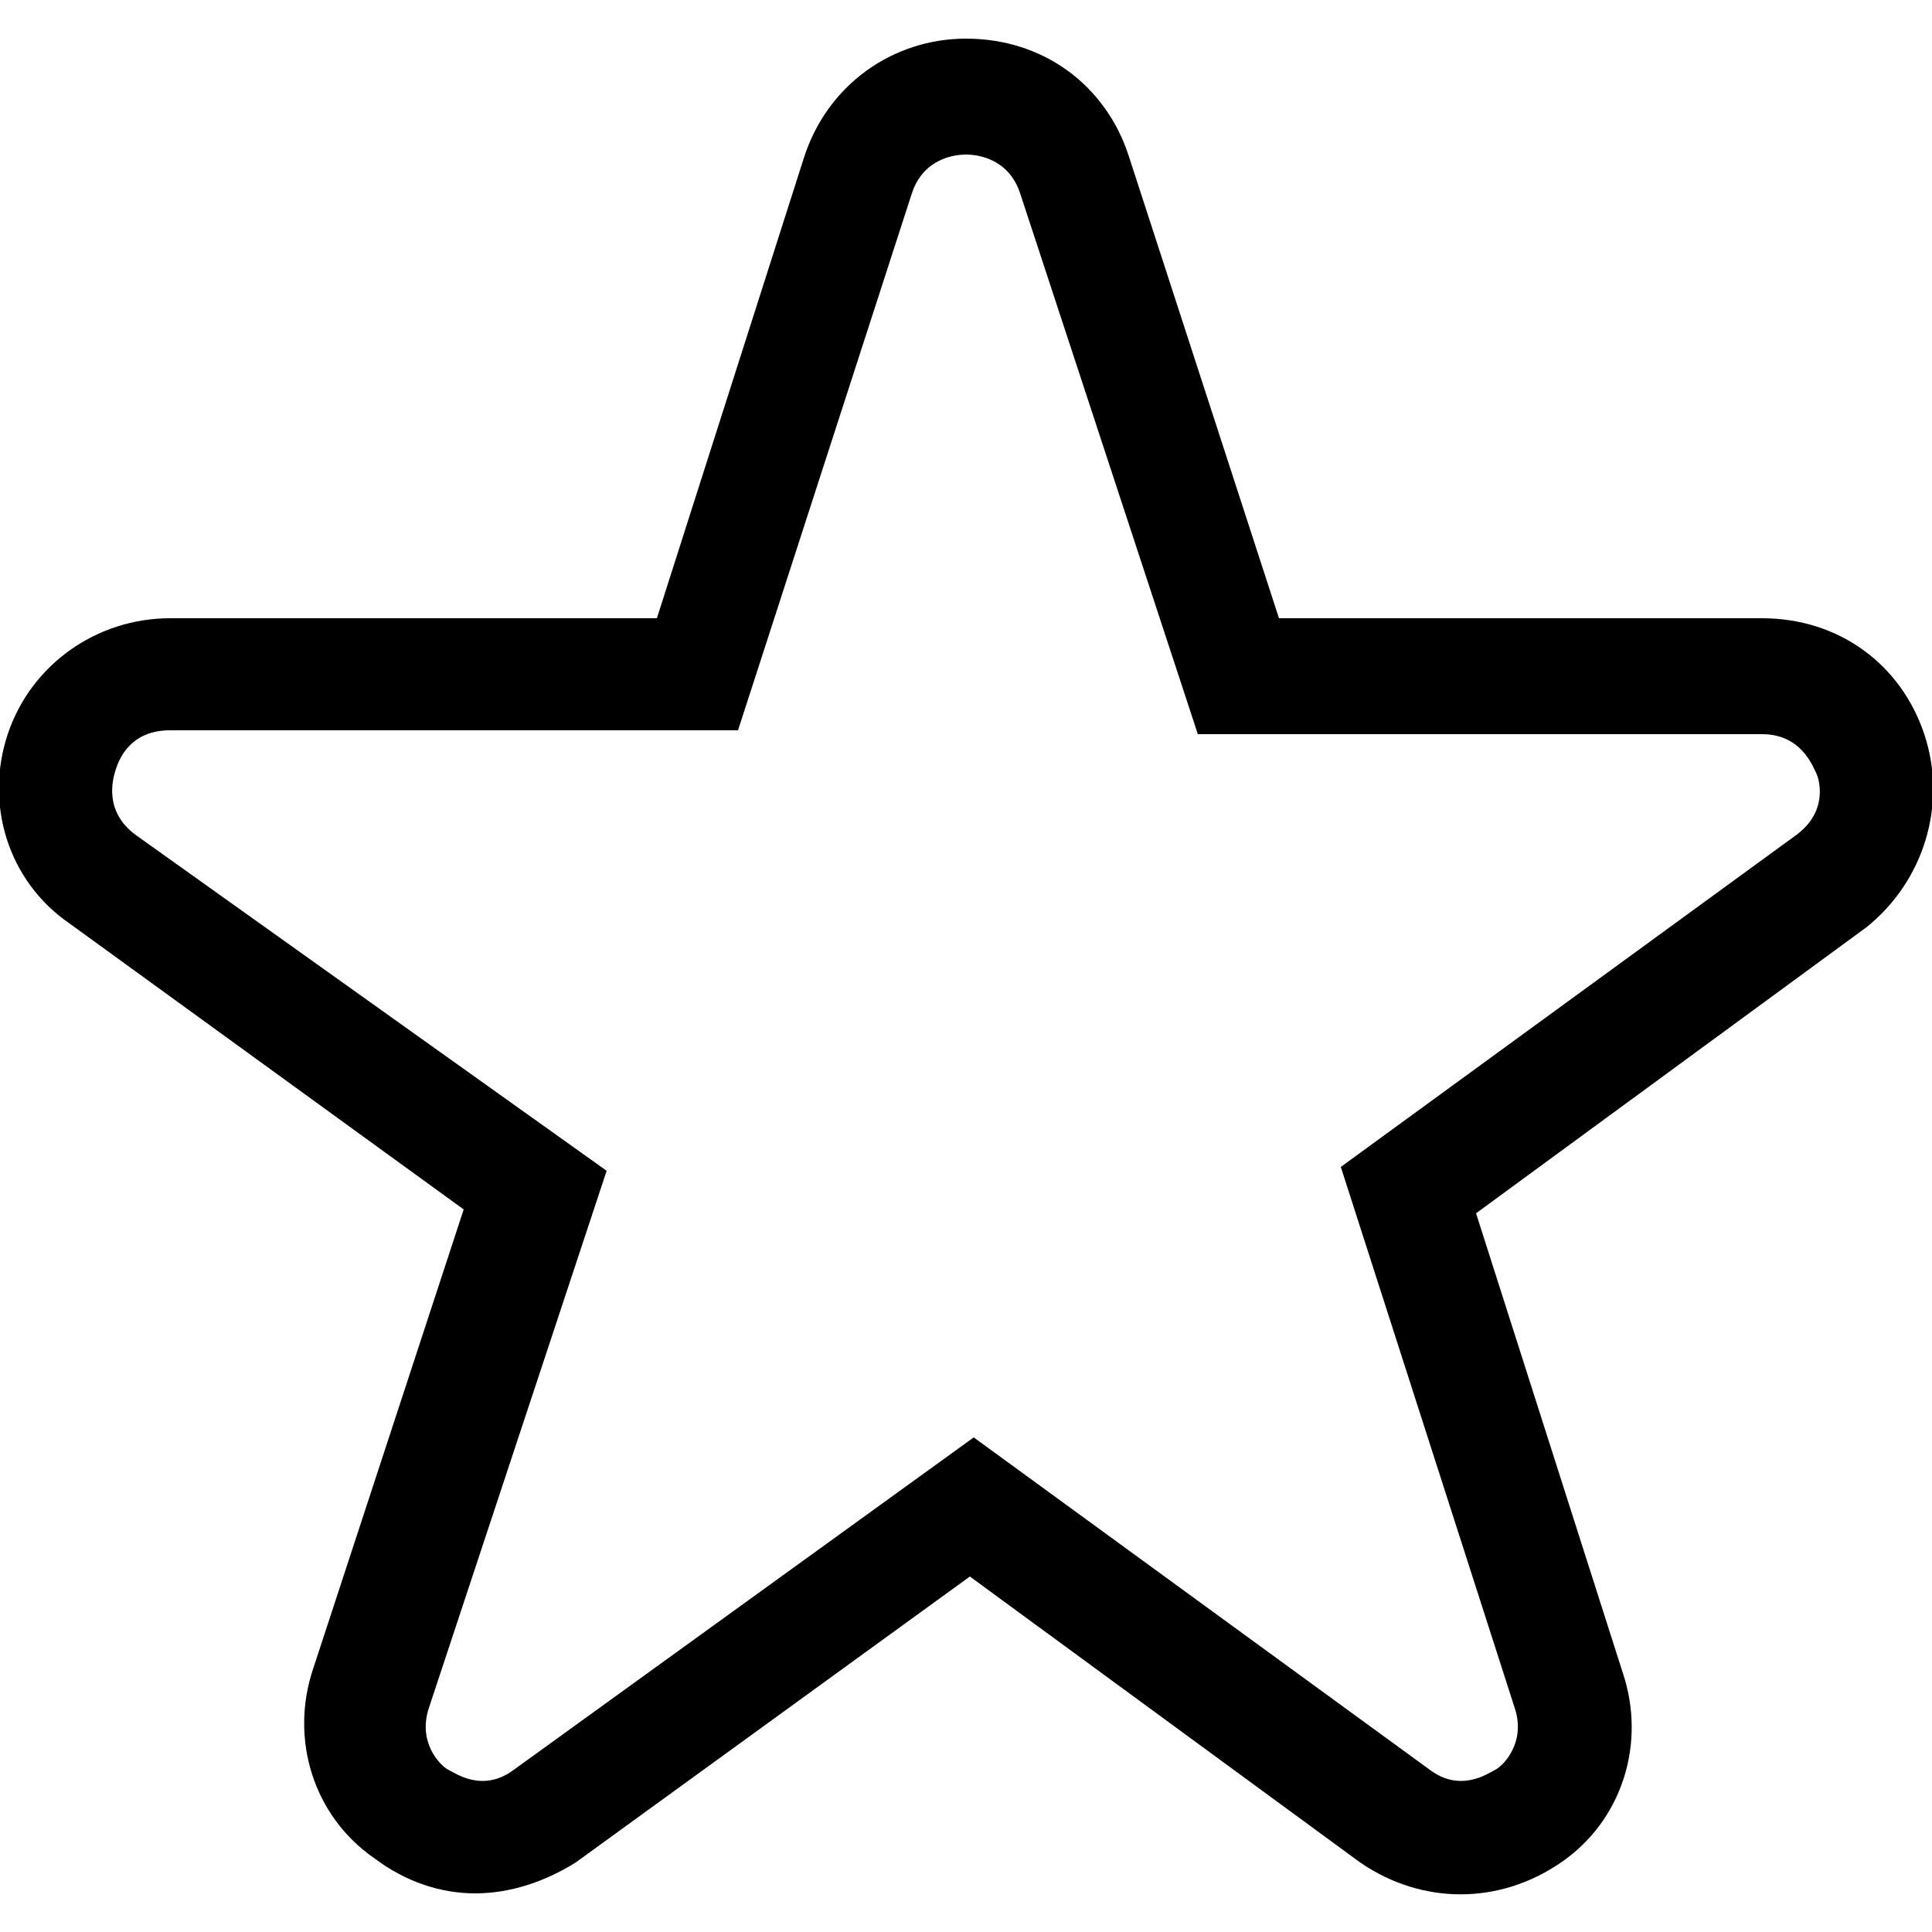 <?xml version="1.0" encoding="utf-8"?>
<!-- Generator: Adobe Illustrator 25.0.0, SVG Export Plug-In . SVG Version: 6.00 Build 0)  -->
<svg version="1.1" id="Capa_1" xmlns="http://www.w3.org/2000/svg" xmlns:xlink="http://www.w3.org/1999/xlink" x="0px" y="0px"
	 viewBox="0 0 50 50" style="enable-background:new 0 0 50 50;" xml:space="preserve">
<g>
	<path d="M49.8,19c-0.6-1.8-2.2-3-4.2-3H33.1L29.2,4c-0.6-1.8-2.2-3-4.2-3c0,0,0,0,0,0c-1.9,0-3.6,1.2-4.2,3.1L17,16H4.4
		c-1.9,0-3.6,1.2-4.2,3c-0.6,1.8,0,3.8,1.6,4.9L12,31.3L8.1,43.2c-0.6,1.8,0,3.8,1.6,4.9c0.8,0.6,1.7,0.9,2.6,0.9
		c0.9,0,1.8-0.3,2.6-0.8l10.2-7.4l10.1,7.4c1.6,1.1,3.6,1.1,5.2,0c1.6-1.1,2.2-3.1,1.6-4.9l-3.8-11.9l10.1-7.4
		C49.8,22.8,50.4,20.8,49.8,19L49.8,19z M46.5,21.6l-11.8,8.6l4.5,14c0.3,0.9-0.3,1.5-0.5,1.6c-0.2,0.1-0.9,0.6-1.7,0l-11.8-8.6
		l-11.9,8.6c-0.8,0.6-1.5,0.1-1.7,0c-0.2-0.1-0.8-0.7-0.5-1.6l4.6-13.9L3.5,21.6C2.7,21,2.9,20.2,3,19.9s0.4-1,1.4-1h14.7L23.6,5
		c0.3-0.9,1.1-1,1.4-1h0c0.3,0,1.1,0.1,1.4,1l4.6,14h14.6c1,0,1.3,0.8,1.4,1S47.3,21,46.5,21.6L46.5,21.6z"/>
</g>
</svg>

